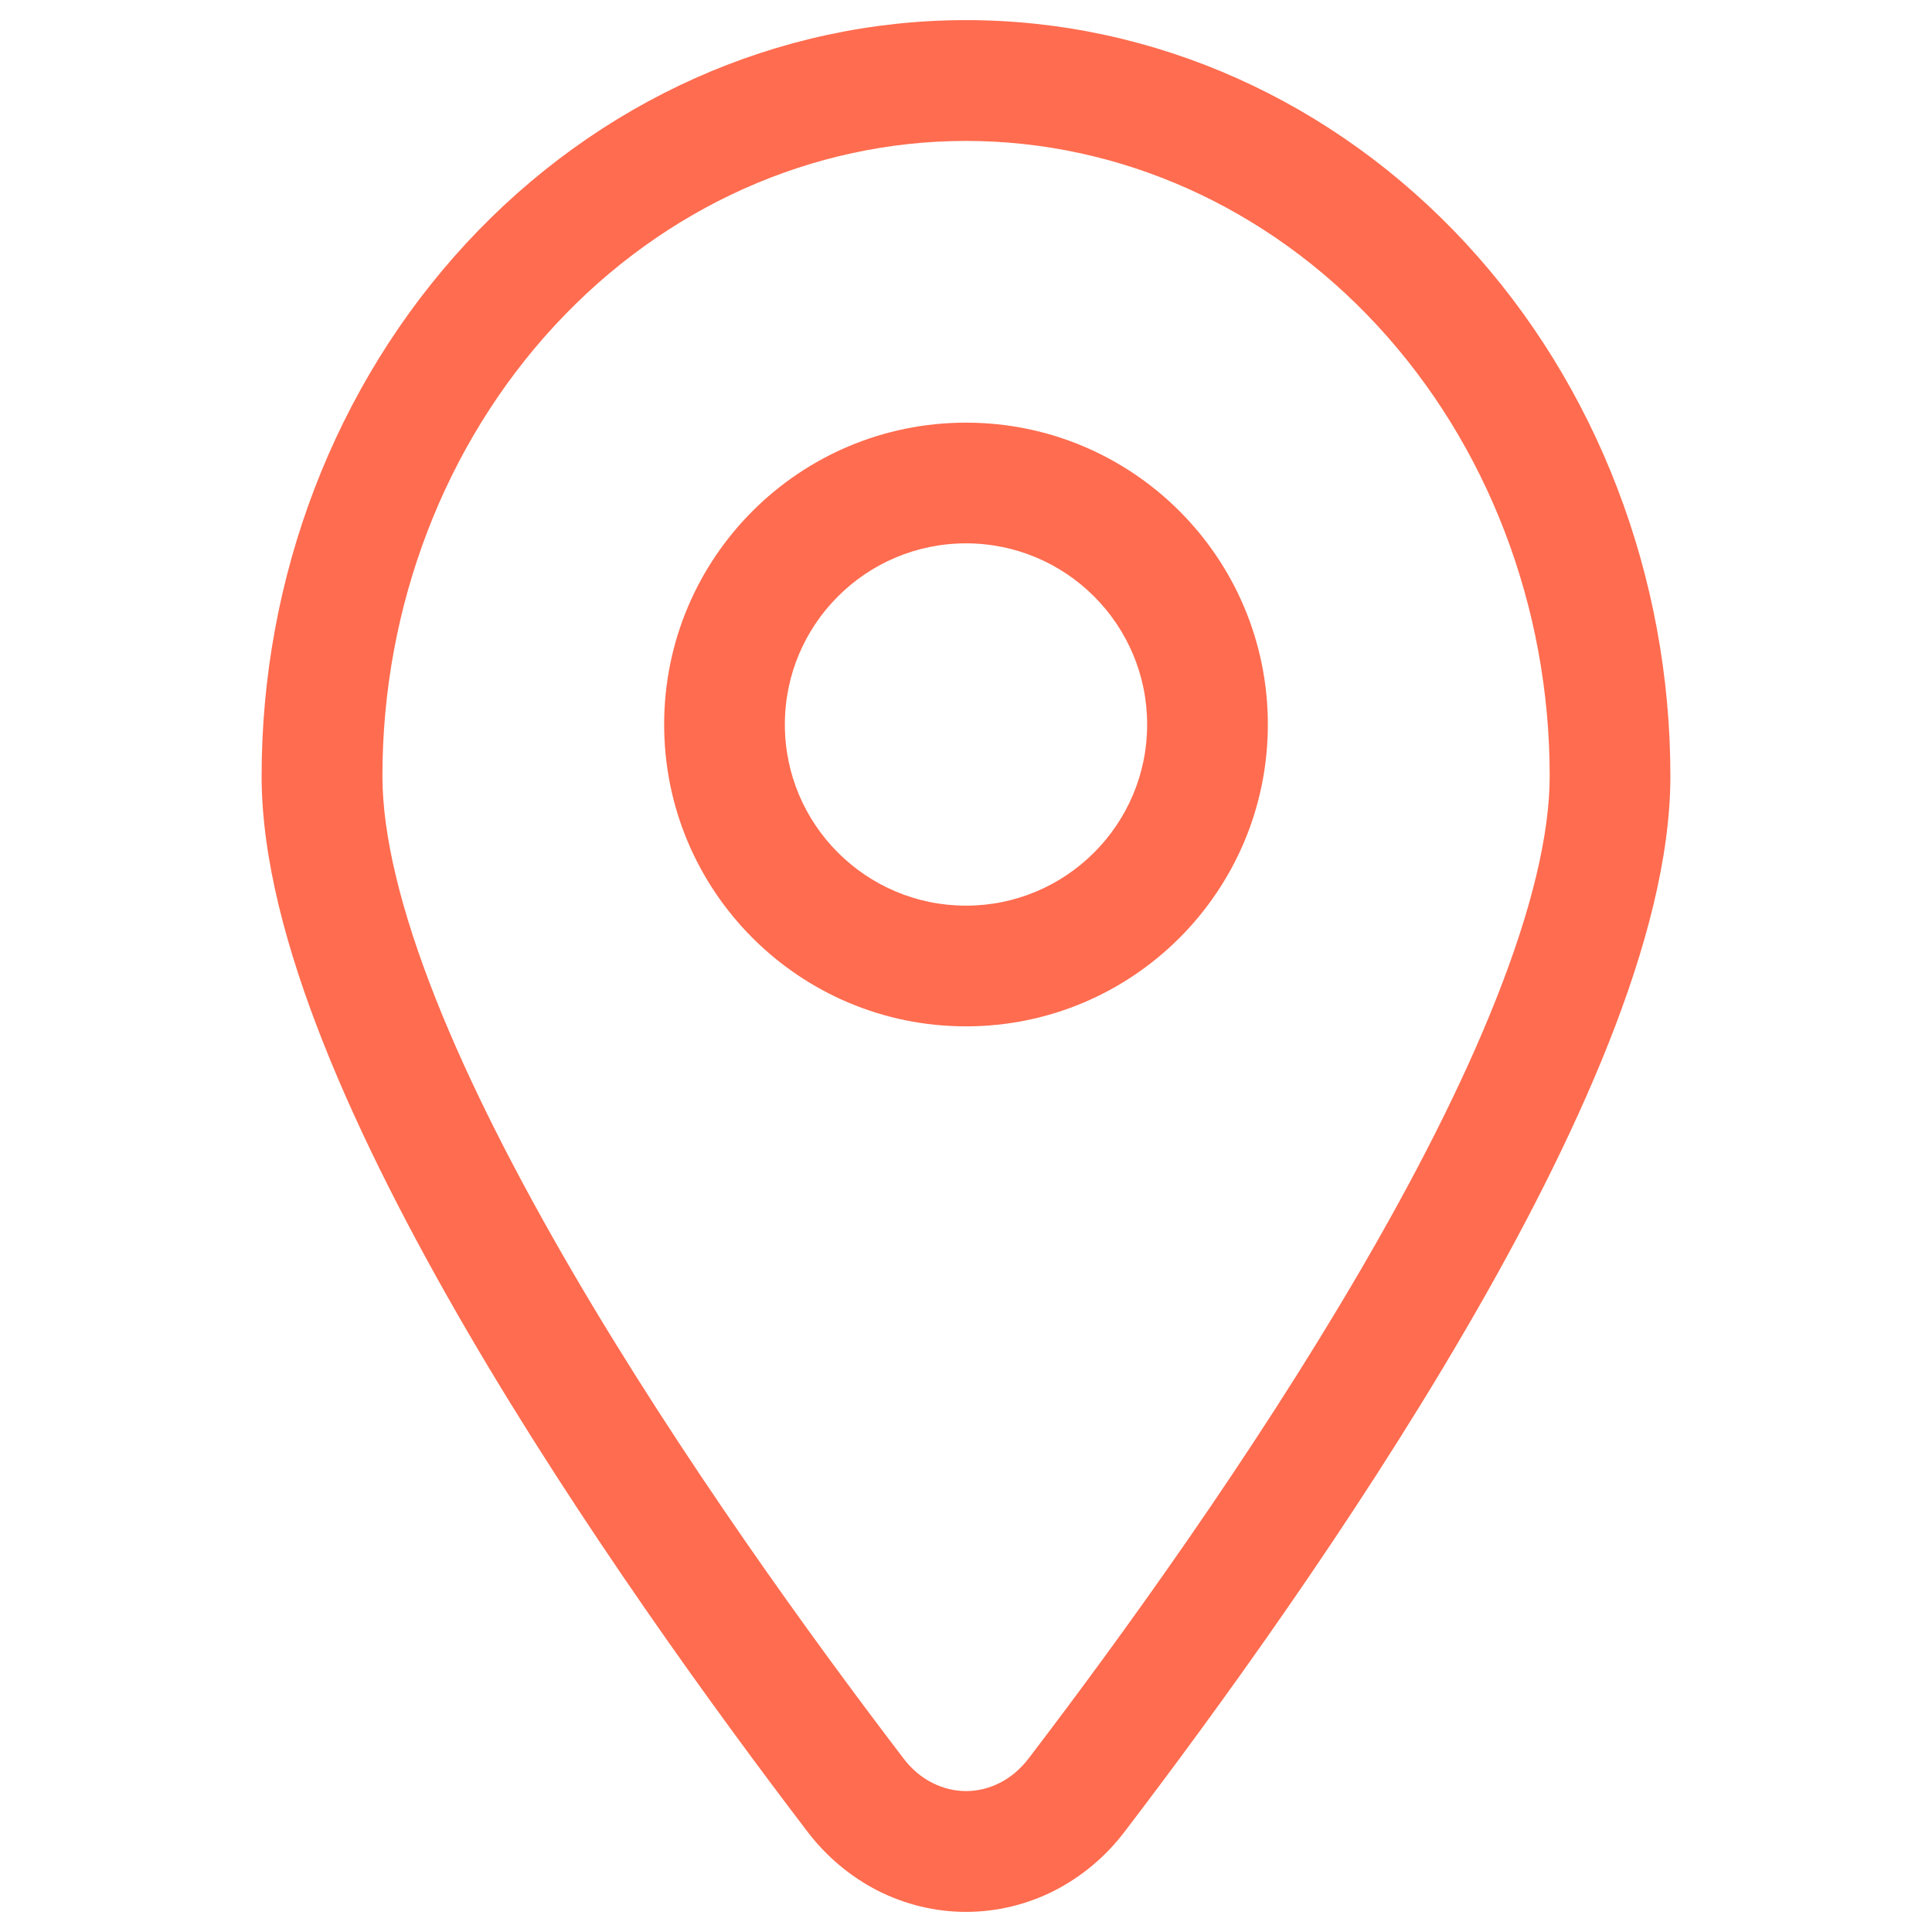 <svg width="17" height="17" viewBox="0 0 17 17" fill="none" xmlns="http://www.w3.org/2000/svg">
<path d="M8.5 1.24C9.848 1.24 11.15 1.818 12.117 2.862L12.897 2.14C11.738 0.888 10.158 0.177 8.5 0.177V1.24ZM12.117 2.862C13.085 3.907 13.636 5.333 13.636 6.828H14.698C14.698 5.077 14.054 3.39 12.897 2.14L12.117 2.862ZM13.636 6.828C13.636 7.353 13.47 8.02 13.167 8.785C12.867 9.544 12.446 10.363 11.968 11.182C11.013 12.82 9.855 14.42 9.051 15.473L9.895 16.118C10.711 15.049 11.899 13.41 12.886 11.717C13.38 10.871 13.828 10.002 14.155 9.177C14.479 8.359 14.698 7.548 14.698 6.828H13.636ZM9.051 15.473C8.979 15.567 8.892 15.64 8.797 15.688L9.28 16.635C9.521 16.511 9.731 16.334 9.895 16.118L9.051 15.473ZM8.797 15.688C8.702 15.736 8.601 15.76 8.5 15.76V16.823C8.772 16.823 9.038 16.758 9.28 16.635L8.797 15.688ZM8.5 15.76C8.4 15.76 8.299 15.736 8.204 15.688L7.721 16.635C7.963 16.758 8.229 16.823 8.5 16.823V15.76ZM8.204 15.688C8.109 15.64 8.022 15.568 7.951 15.474L7.105 16.117C7.27 16.334 7.48 16.511 7.721 16.635L8.204 15.688ZM7.951 15.474C7.147 14.421 5.988 12.821 5.032 11.182C4.555 10.363 4.133 9.544 3.833 8.786C3.53 8.02 3.365 7.353 3.365 6.828H2.302C2.302 7.548 2.521 8.359 2.845 9.177C3.172 10.002 3.621 10.871 4.114 11.718C5.102 13.411 6.29 15.049 7.105 16.117L7.951 15.474ZM3.365 6.828C3.365 5.333 3.915 3.907 4.883 2.862L4.103 2.14C2.946 3.39 2.302 5.077 2.302 6.828H3.365ZM4.883 2.862C5.85 1.818 7.152 1.24 8.5 1.24V0.177C6.842 0.177 5.262 0.888 4.103 2.14L4.883 2.862Z" fill="#FF6C4F"/>
<path d="M10.094 6.375C10.094 7.255 9.38 7.969 8.5 7.969V9.031C9.967 9.031 11.156 7.842 11.156 6.375H10.094ZM8.5 7.969C7.62 7.969 6.906 7.255 6.906 6.375H5.844C5.844 7.842 7.033 9.031 8.5 9.031V7.969ZM6.906 6.375C6.906 5.495 7.62 4.781 8.5 4.781V3.719C7.033 3.719 5.844 4.908 5.844 6.375H6.906ZM8.5 4.781C9.38 4.781 10.094 5.495 10.094 6.375H11.156C11.156 4.908 9.967 3.719 8.5 3.719V4.781Z" fill="#FF6C4F"/>
</svg>
